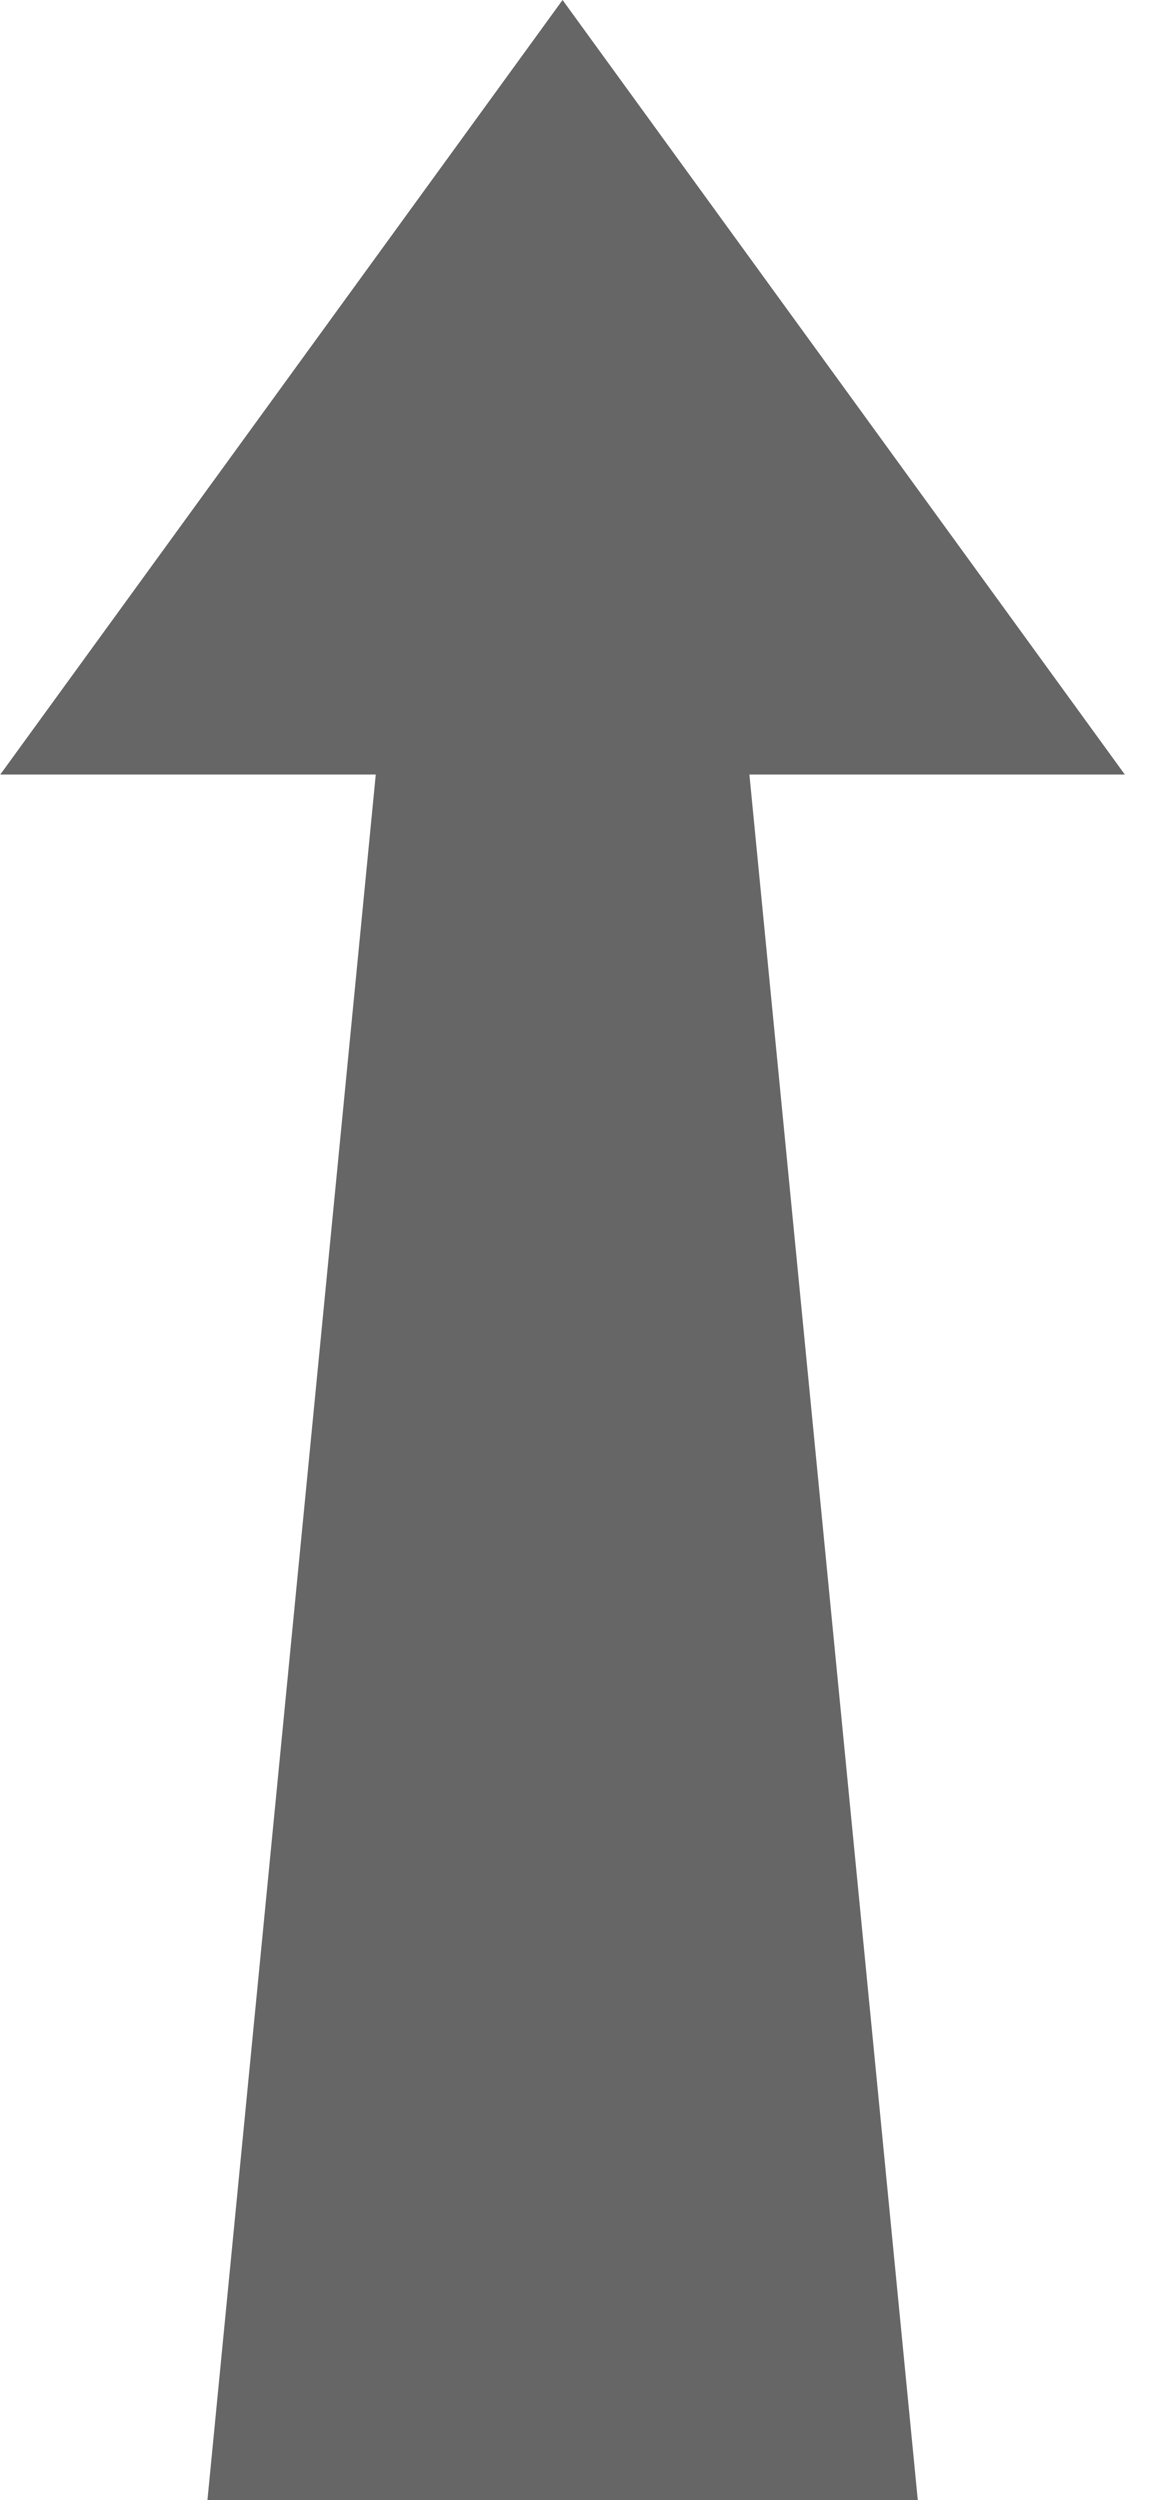 <svg width="37" height="80" viewBox="0 0 37 80" fill="none" xmlns="http://www.w3.org/2000/svg">
<path opacity="0.6" fill-rule="evenodd" clip-rule="evenodd" d="M6.639 80L29.376 80L23.986 24.783L36.002 24.783L18.006 1.5733e-06L0.009 24.783L12.027 24.783L6.639 80Z" fill="#000000"/>
</svg>
